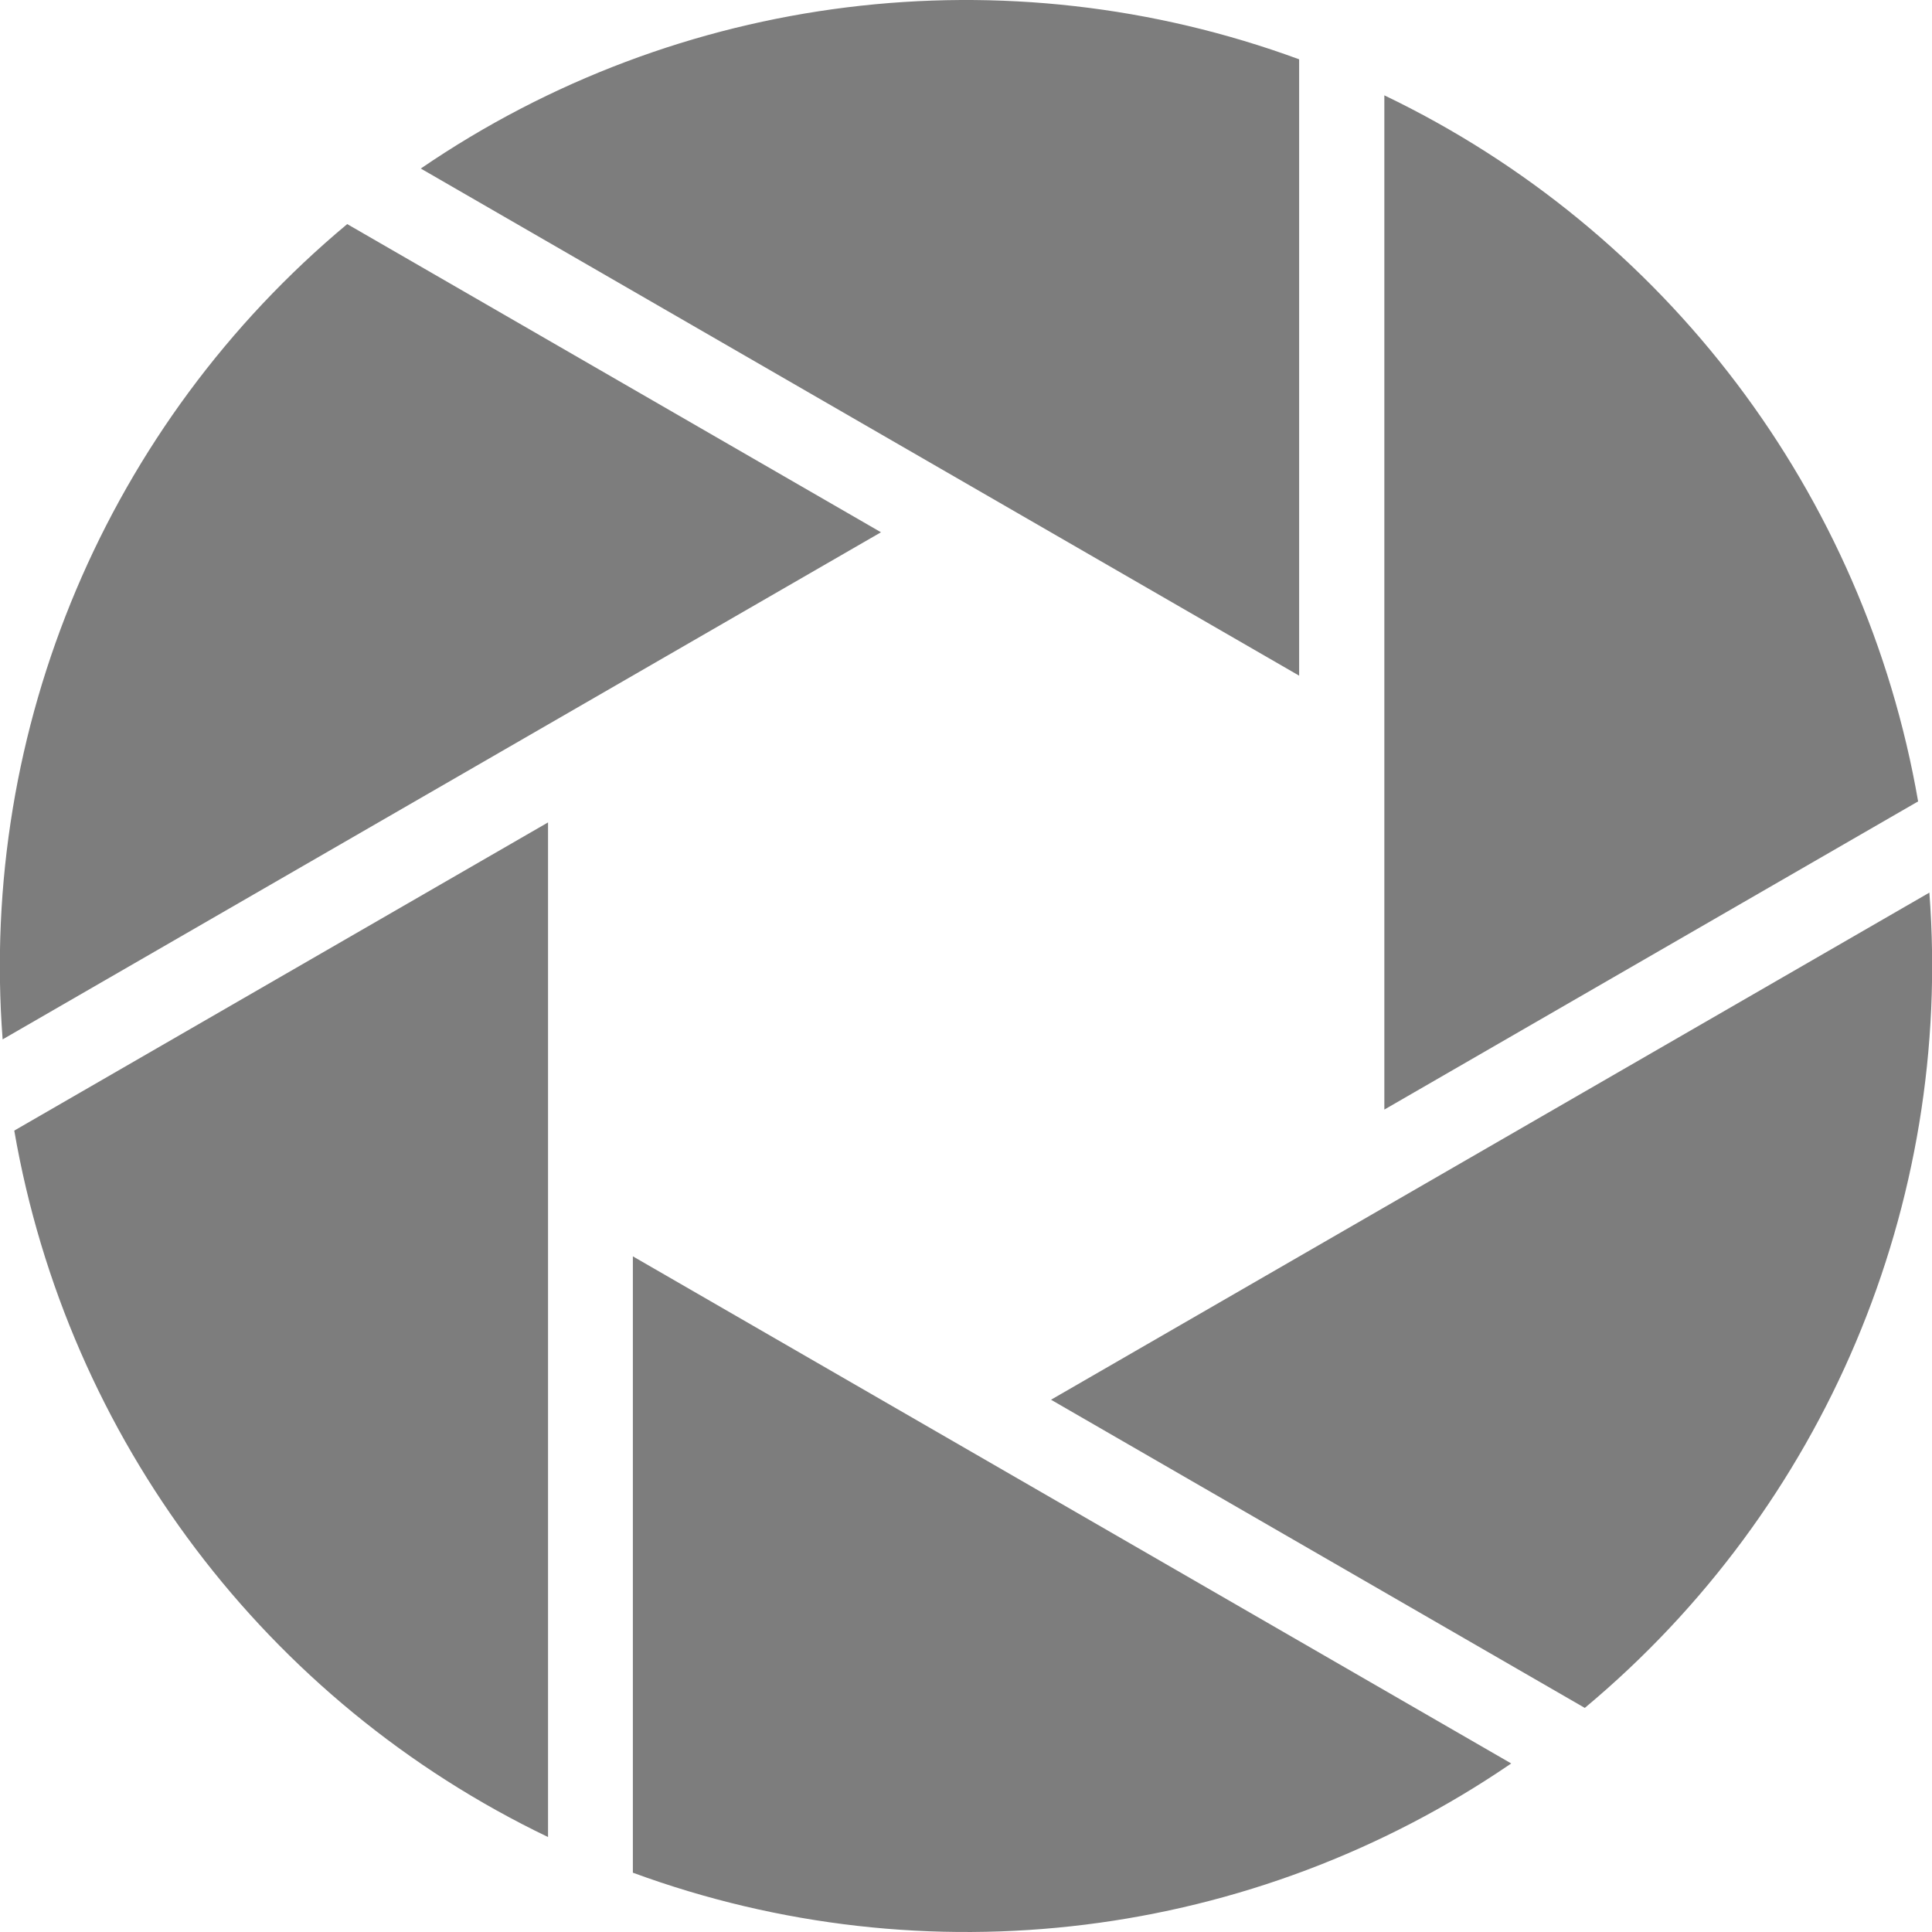 <?xml version="1.0" encoding="utf-8"?>
<!-- Generator: Adobe Illustrator 25.3.1, SVG Export Plug-In . SVG Version: 6.00 Build 0)  -->
<svg version="1.1" id="Default" xmlns="http://www.w3.org/2000/svg" xmlns:xlink="http://www.w3.org/1999/xlink" x="0px" y="0px"
	 viewBox="0 0 514.7 514.7" style="enable-background:new 0 0 514.7 514.7;" xml:space="preserve">
<style type="text/css">
	.st0{fill:#7d7d7d;}
</style>
<path class="st0" d="M0.7,276.9c-6.3-83,27.9-163.9,91.8-217.2l142.2,82.1L0.7,276.9"/>
<path class="st0" d="M146,489.4c-75-36-128-106.1-142.2-188.2L146,219.1V489.4"/>
<path class="st0" d="M112.1,44.9c68.7-47,155.9-57.8,234-29.1V180L112.1,44.9"/>
<path class="st0" d="M368.8,25.4c75,36,128,106.1,142.2,188.1l-142.2,82.1V25.4"/>
<path class="st0" d="M514,237.8c6.3,83-27.9,163.9-91.8,217.2L280,372.9L514,237.8"/>
<path class="st0" d="M402.6,469.8c-68.7,47-155.9,57.8-234,29.1V334.7L402.6,469.8"/>
</svg>